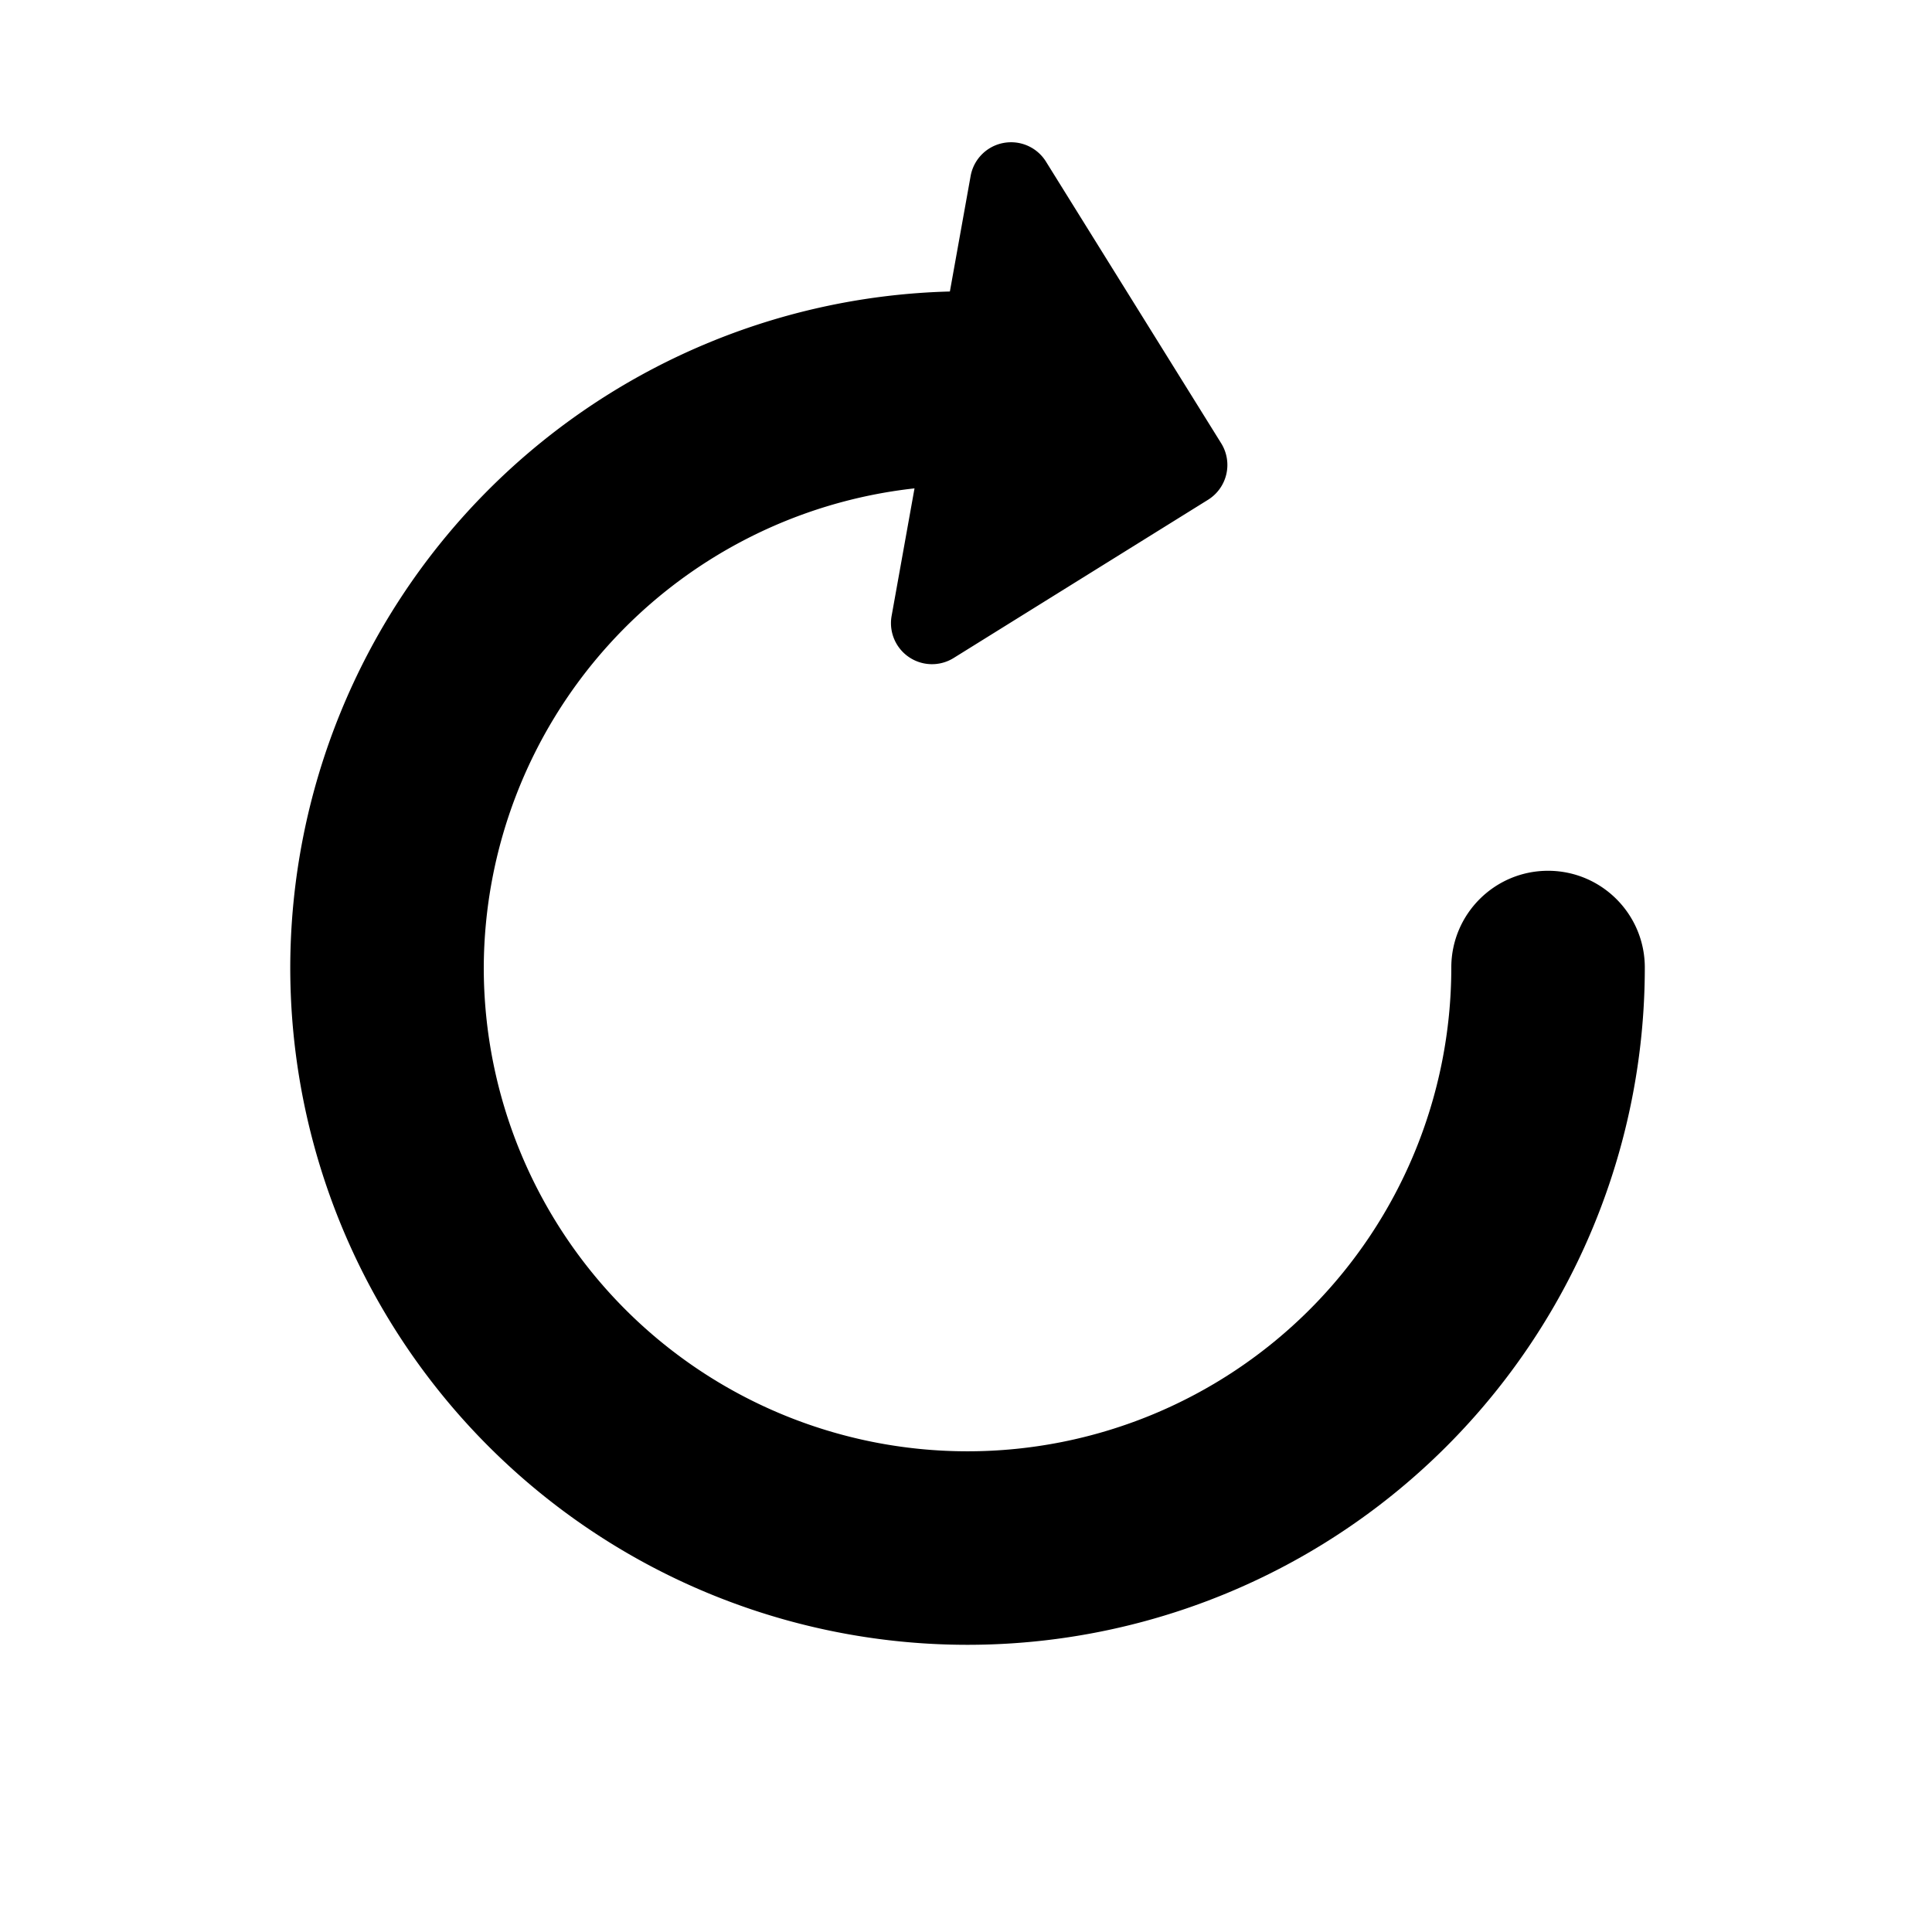 <?xml version="1.0" encoding="UTF-8" standalone="no"?>
<!-- Created with Inkscape (http://www.inkscape.org/) -->

<svg
   width="100"
   height="100"
   viewBox="0 0 26.458 26.458"
   version="1.1"
   id="svg5"
   inkscape:version="1.1 (c68e22c387, 2021-05-23)"
   sodipodi:docname="food.svg"
   xmlns:inkscape="http://www.inkscape.org/namespaces/inkscape"
   xmlns:sodipodi="http://sodipodi.sourceforge.net/DTD/sodipodi-0.dtd"
   xmlns="http://www.w3.org/2000/svg"
   xmlns:svg="http://www.w3.org/2000/svg">
  <sodipodi:namedview
     id="namedview7"
     pagecolor="#ffffff"
     bordercolor="#666666"
     borderopacity="1.0"
     inkscape:pageshadow="2"
     inkscape:pageopacity="0.0"
     inkscape:pagecheckerboard="0"
     inkscape:document-units="px"
     showgrid="false"
     height="100px"
     inkscape:showpageshadow="false"
     inkscape:zoom="2.9462782"
     inkscape:cx="5.6002858"
     inkscape:cy="32.583481"
     inkscape:window-width="1366"
     inkscape:window-height="705"
     inkscape:window-x="-8"
     inkscape:window-y="-8"
     inkscape:window-maximized="1"
     inkscape:current-layer="layer1"
     showguides="false"
     inkscape:guide-bbox="true"
     inkscape:snap-smooth-nodes="true"
     inkscape:snap-intersection-paths="false"
     inkscape:snap-midpoints="true"
     inkscape:object-paths="true">
    <inkscape:grid
       type="xygrid"
       id="grid824" />
    <sodipodi:guide
       position="13.229,21.167"
       orientation="0.177,0.984"
       id="guide1121" />
    <sodipodi:guide
       position="13.229,21.167"
       orientation="0.984,-0.177"
       id="guide1268"
       inkscape:label=""
       inkscape:locked="false"
       inkscape:color="rgb(0,0,255)" />
    <sodipodi:guide
       position="16.221,20.629"
       orientation="0.528,-0.849"
       id="guide1457" />
    <sodipodi:guide
       position="16.221,20.629"
       orientation="-0.849,-0.528"
       id="guide1488"
       inkscape:label=""
       inkscape:locked="false"
       inkscape:color="rgb(0,0,255)" />
  </sodipodi:namedview>
  <defs
     id="defs2">
    <inkscape:path-effect
       effect="fillet_chamfer"
       id="path-effect1992"
       is_visible="true"
       lpeversion="1"
       satellites_param="F,0,0,1,0,0.671,0,1 @ F,0,0,1,0,0.612,0,1 @ F,0,0,1,0,0.864,0,1"
       unit="px"
       method="auto"
       mode="F"
       radius="0"
       chamfer_steps="1"
       flexible="false"
       use_knot_distance="true"
       apply_no_radius="true"
       apply_with_radius="true"
       only_selected="false"
       hide_knots="false" />
  </defs>
  <g
     inkscape:label="Capa 1"
     inkscape:groupmode="layer"
     id="layer1">
    <path
       id="path2483"
       style="opacity:1;vector-effect:none;fill:#000000;stroke-width:1px;fill-opacity:1"
       d="M 52.213 7.352 A 2.12 2.12 0 0 0 51.85 7.389 A 2.12 2.12 0 0 0 50.16 9.094 L 49.088 15.064 A 35 35 0 0 0 15 50 A 35 35 0 0 0 50 85 A 35 35 0 0 0 85 50 C 85 47.239 82.761 45 80 45 C 77.239 45 75 47.239 75 50 A 25 25 0 0 1 50 75 A 25 25 0 0 1 25 50 A 25 25 0 0 1 47.26 25.238 L 46.078 31.822 A 2.12 2.12 0 0 0 49.289 34 L 62.428 25.828 A 2.12 2.12 0 0 0 63.107 22.906 L 54.051 8.348 A 2.12 2.12 0 0 0 52.213 7.352 z "
       transform="scale(0.265)" />
  </g>
</svg>
